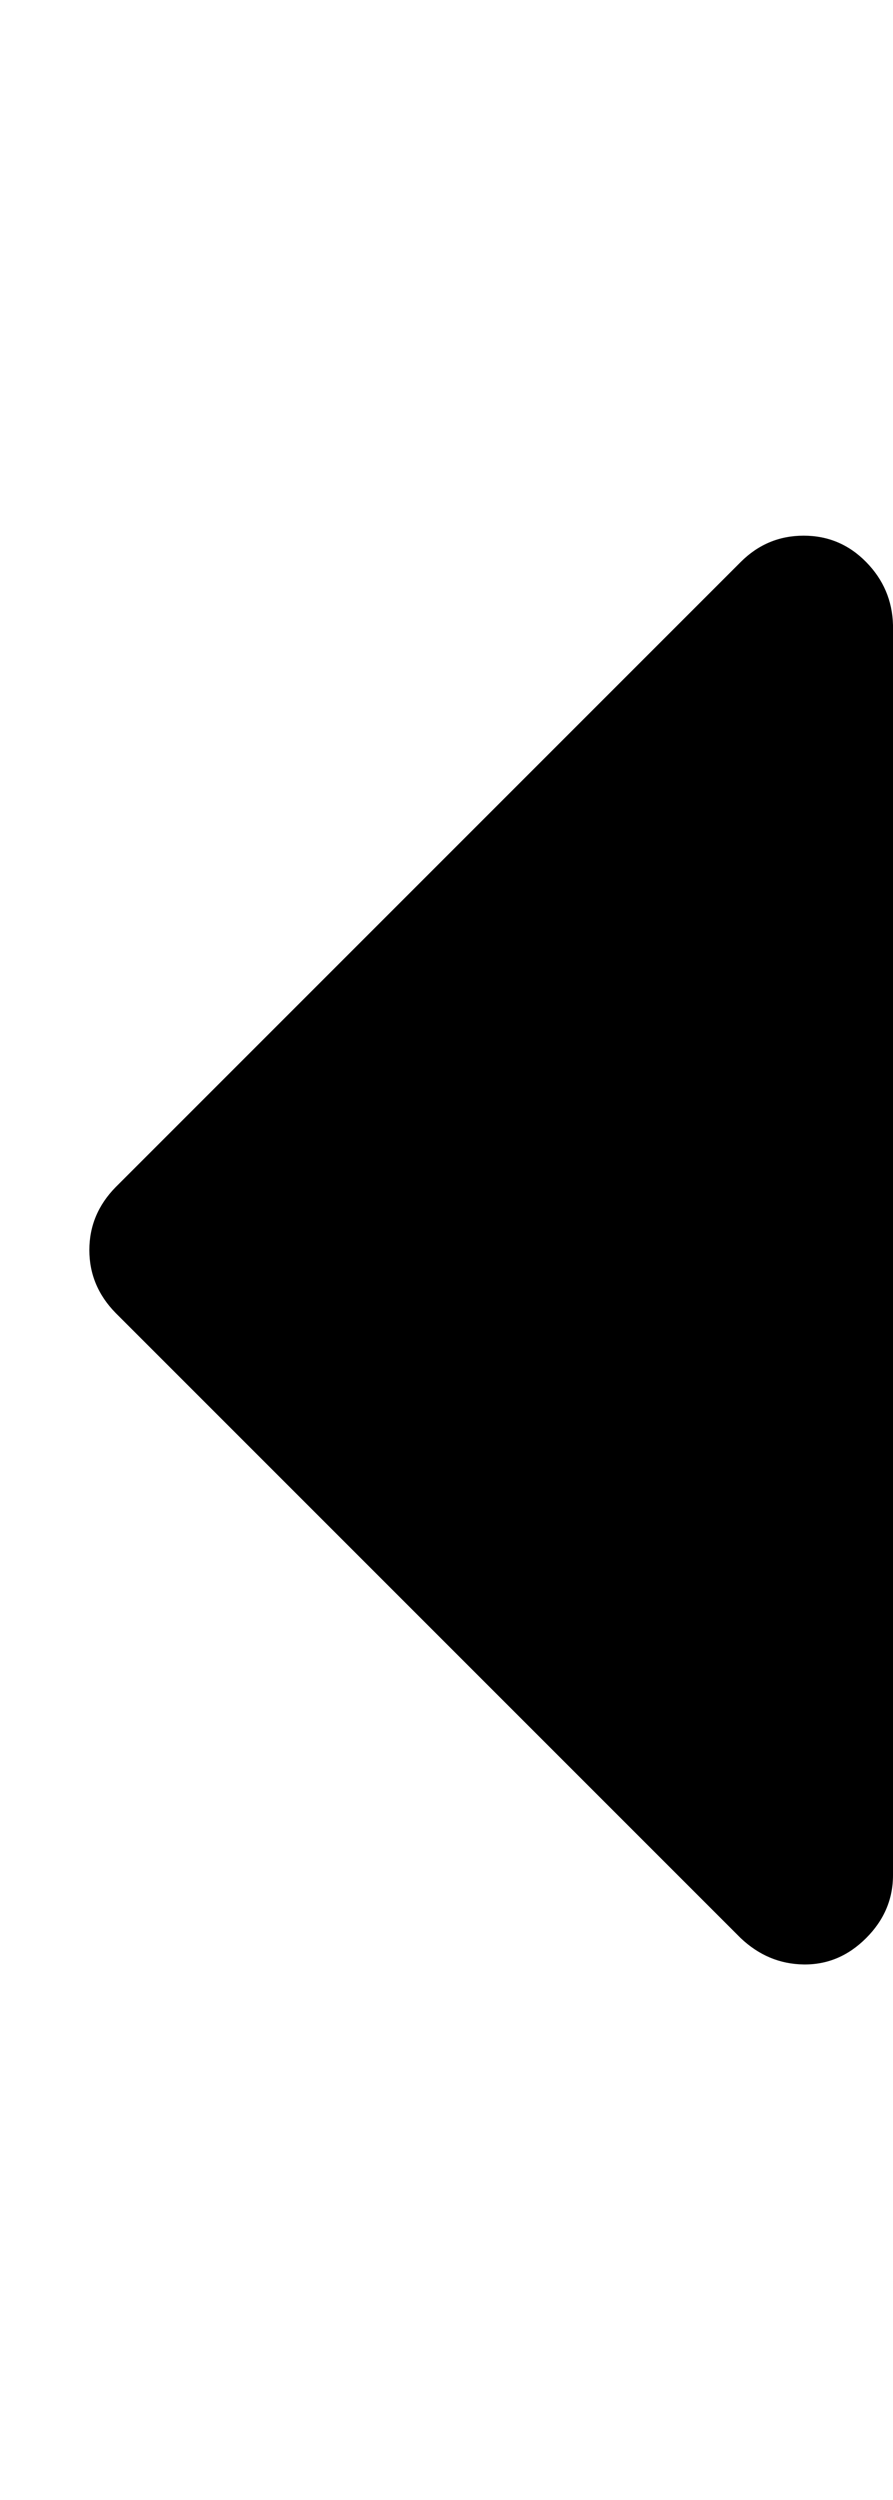 <svg height="512" width="182.9" xmlns="http://www.w3.org/2000/svg"><path d="m18.3 256q0-7.4 5.4-12.9l128-128q5.4-5.4 12.9-5.4t12.8 5.4 5.5 12.9v256q0 7.4-5.5 12.9t-12.8 5.4-12.9-5.4l-128-128q-5.4-5.5-5.4-12.9z" /></svg>